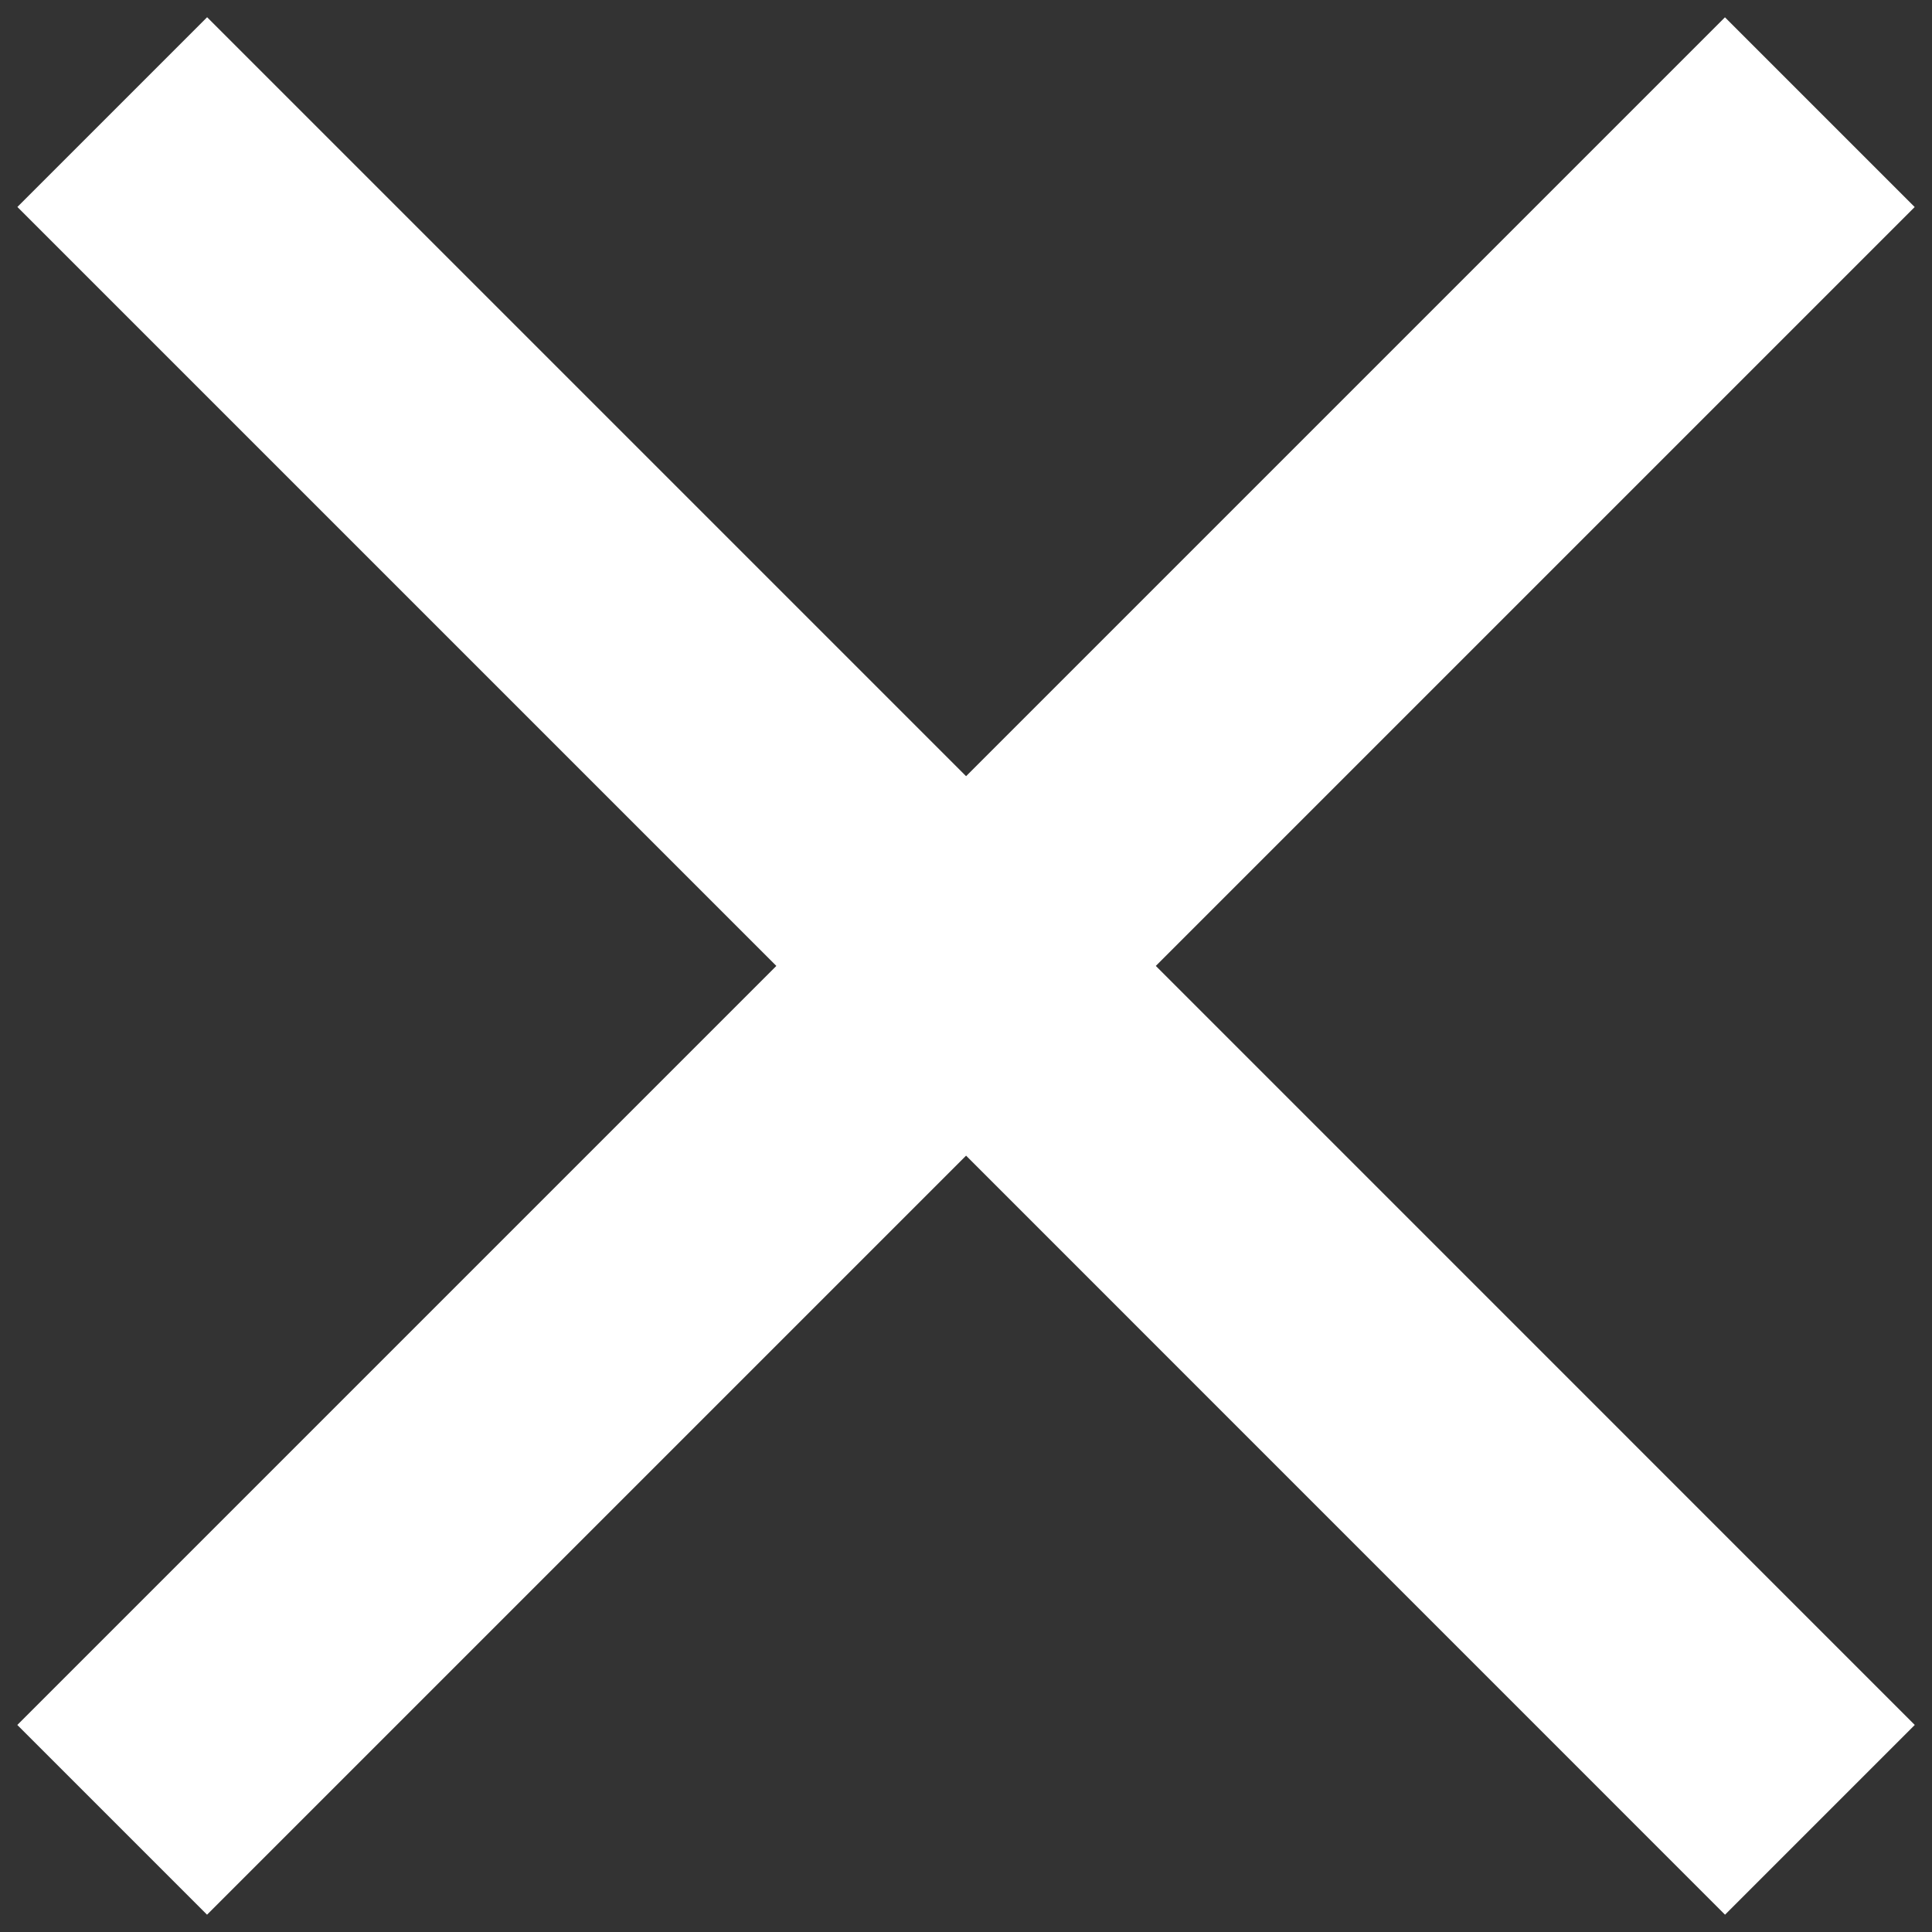 <svg width="24" height="24" viewBox="0 0 24 24" fill="none" xmlns="http://www.w3.org/2000/svg">
<rect x="0" y="0" width="24" height="24" fill="#333333" stroke="none"/>
<path fill-rule="evenodd" clip-rule="evenodd" d="M12.001 14.356L21.429 23.785L23.786 21.428L14.358 11.999L23.785 2.572L21.428 0.215L12.001 9.642L2.573 0.214L0.216 2.571L9.644 11.999L0.215 21.428L2.572 23.785L12.001 14.356Z" fill="white"></path>
</svg>
